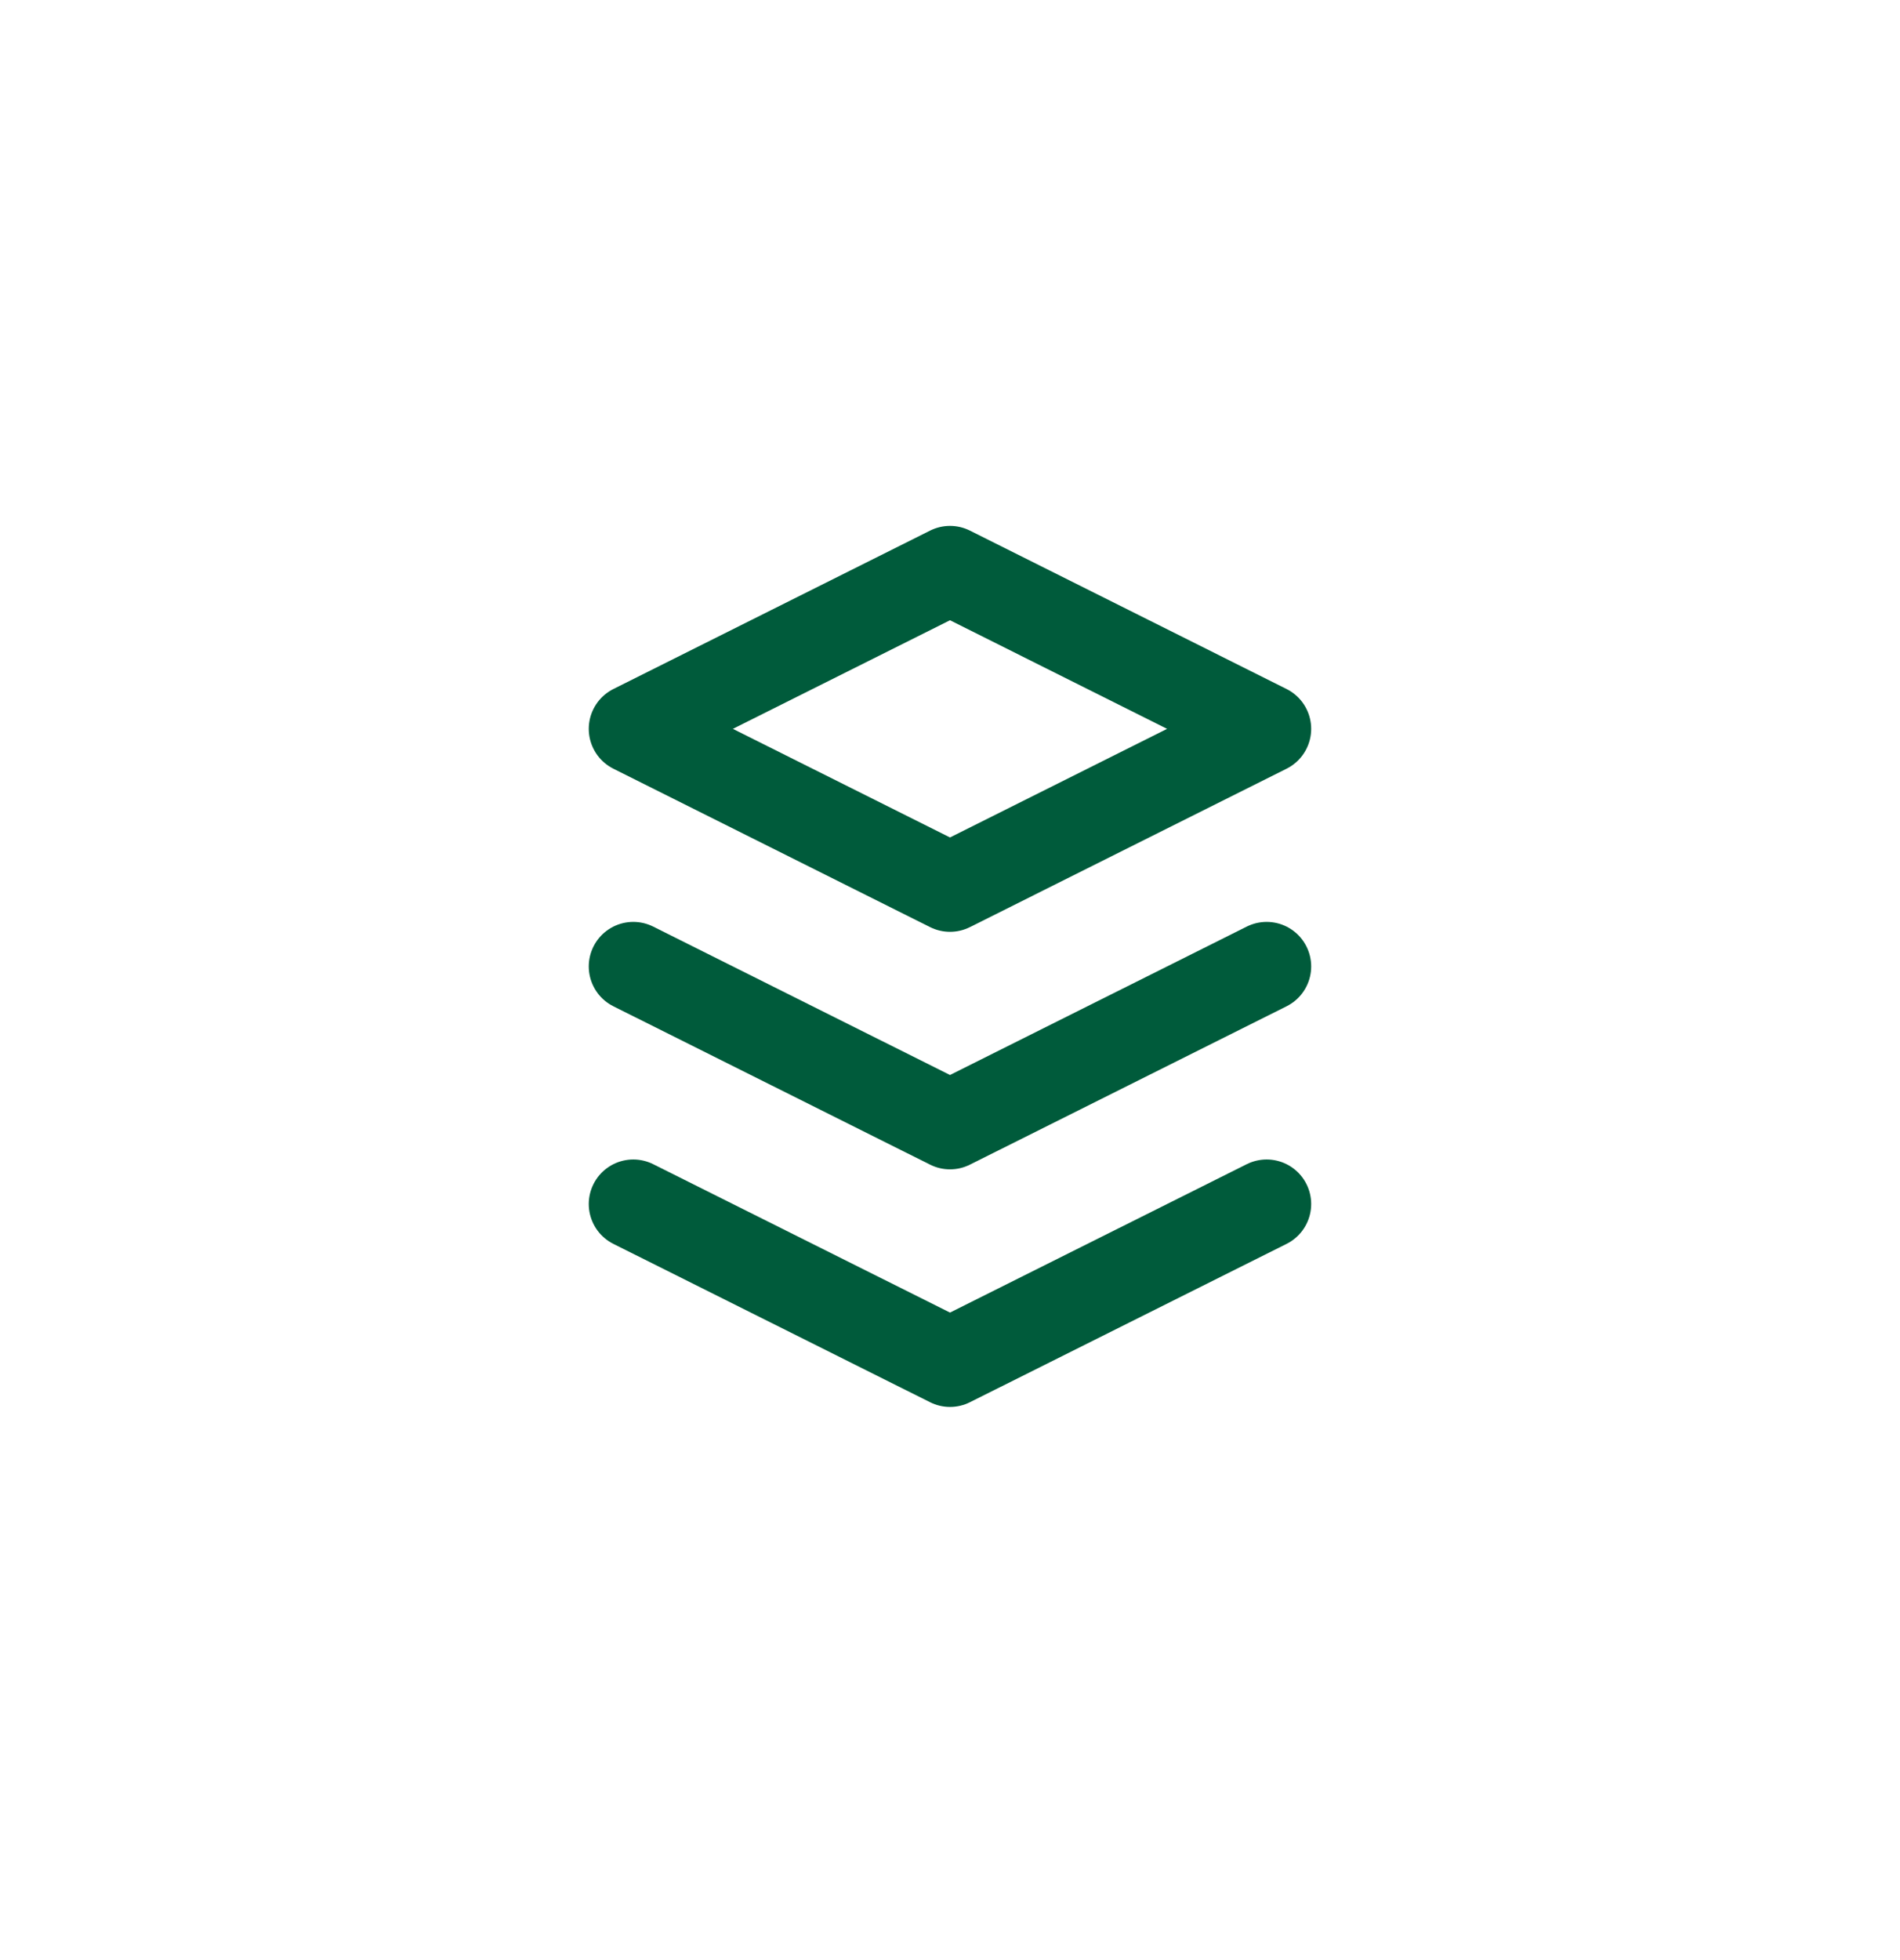<svg width="32" height="33" viewBox="0 0 32 33" fill="none" xmlns="http://www.w3.org/2000/svg">
<path d="M10.666 20.271L16 22.937L21.333 20.271" stroke="#005B3B" stroke-width="1.5" stroke-linecap="round" stroke-linejoin="round"/>
<path fill-rule="evenodd" clip-rule="evenodd" d="M16 14.938L21.333 12.271L16 9.604L10.666 12.271L16 14.938Z" stroke="#005B3B" stroke-width="1.5" stroke-linecap="round" stroke-linejoin="round"/>
<path d="M10.666 16.271L16 18.937L21.333 16.271" stroke="#005B3B" stroke-width="1.5" stroke-linecap="round" stroke-linejoin="round"/>
</svg>
